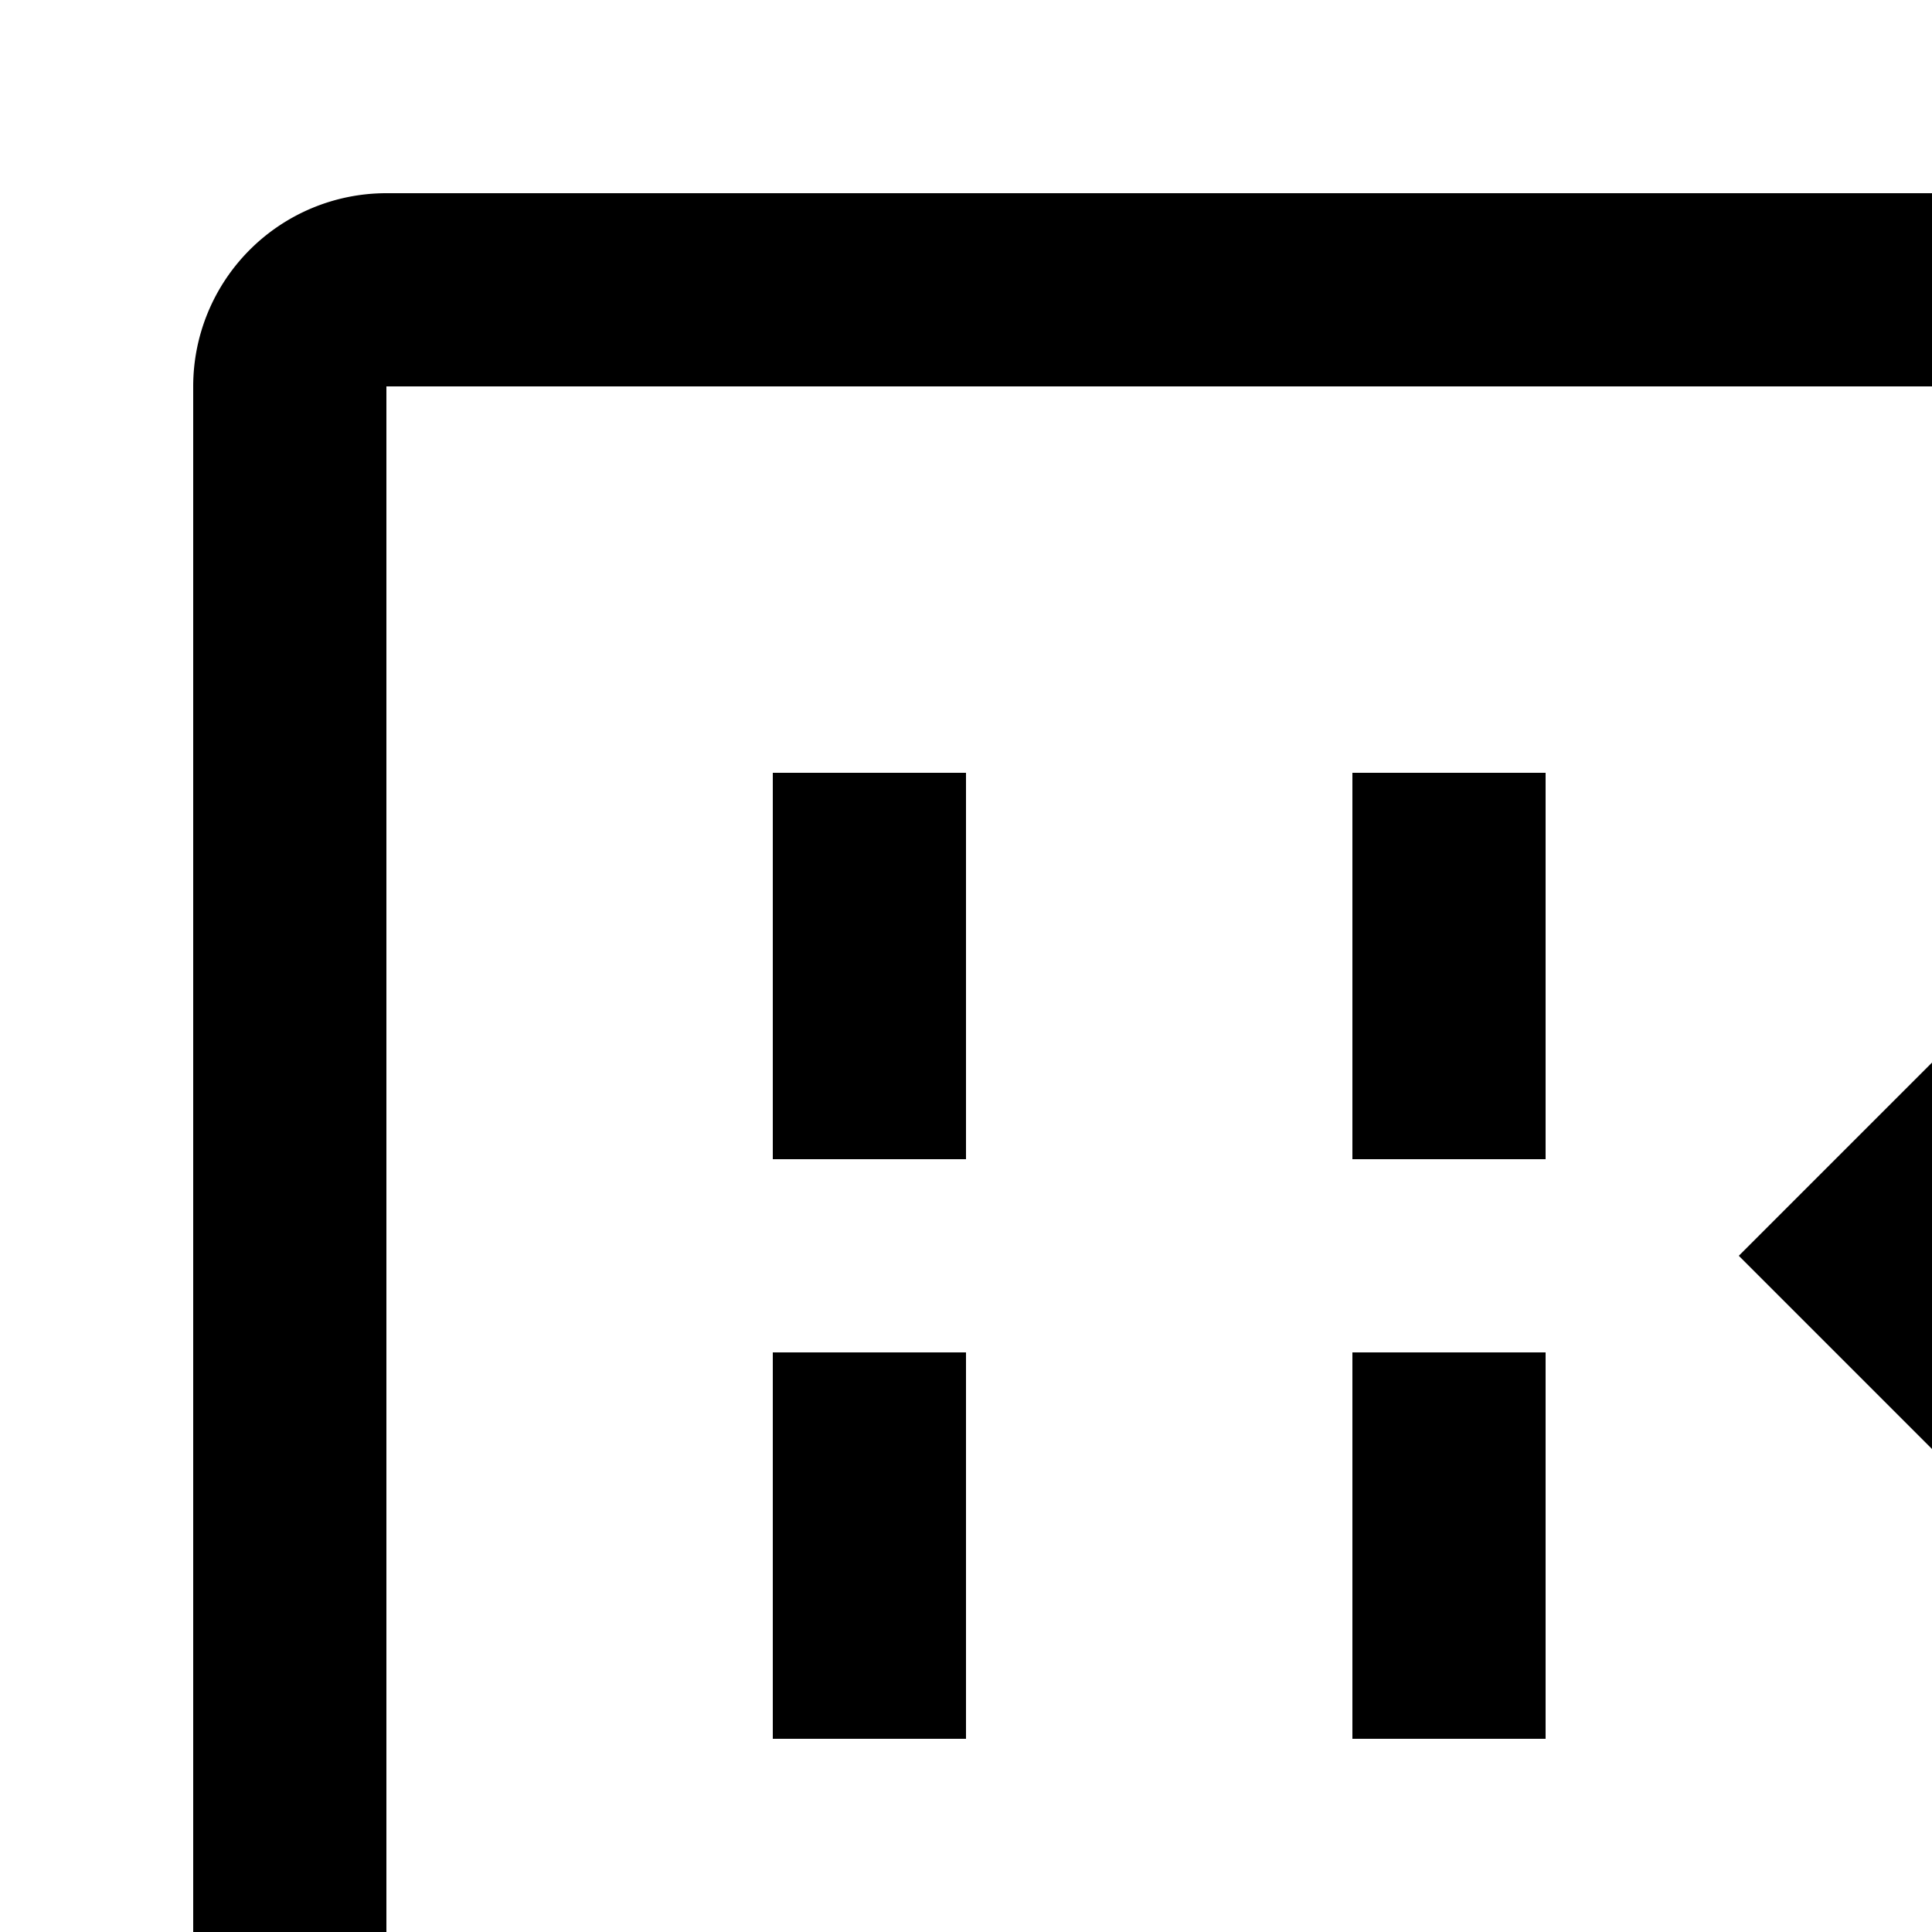 <svg id="icon"
  xmlns="http://www.w3.org/2000/svg" width="20" height="20" viewBox="0 0 20 20">
  <defs>
    <style>
      .cls-1 {
        fill: none;
      }
    </style>
  </defs>
  <rect x="8" y="8" width="2" height="4"/>
  <rect x="8" y="14" width="2" height="4"/>
  <rect x="14" y="8" width="2" height="4"/>
  <rect x="14" y="14" width="2" height="4"/>
  <rect x="8" y="20" width="2" height="4"/>
  <rect x="14" y="20" width="2" height="4"/>
  <polygon points="30 14 21.83 14 24.41 16.59 23 18 18 13 23 8 24.41 9.41 21.83 12 30 12 30 14"/>
  <path d="M28,20v8H22V20H20v8H4V4H20V6h2V4a2,2,0,0,0-2-2H4A2,2,0,0,0,2,4V30H30V20Z"/>
  <rect id="_Transparent_Rectangle_" data-name="&lt;Transparent Rectangle&gt;" class="cls-1" width="32" height="32"/>
</svg>
